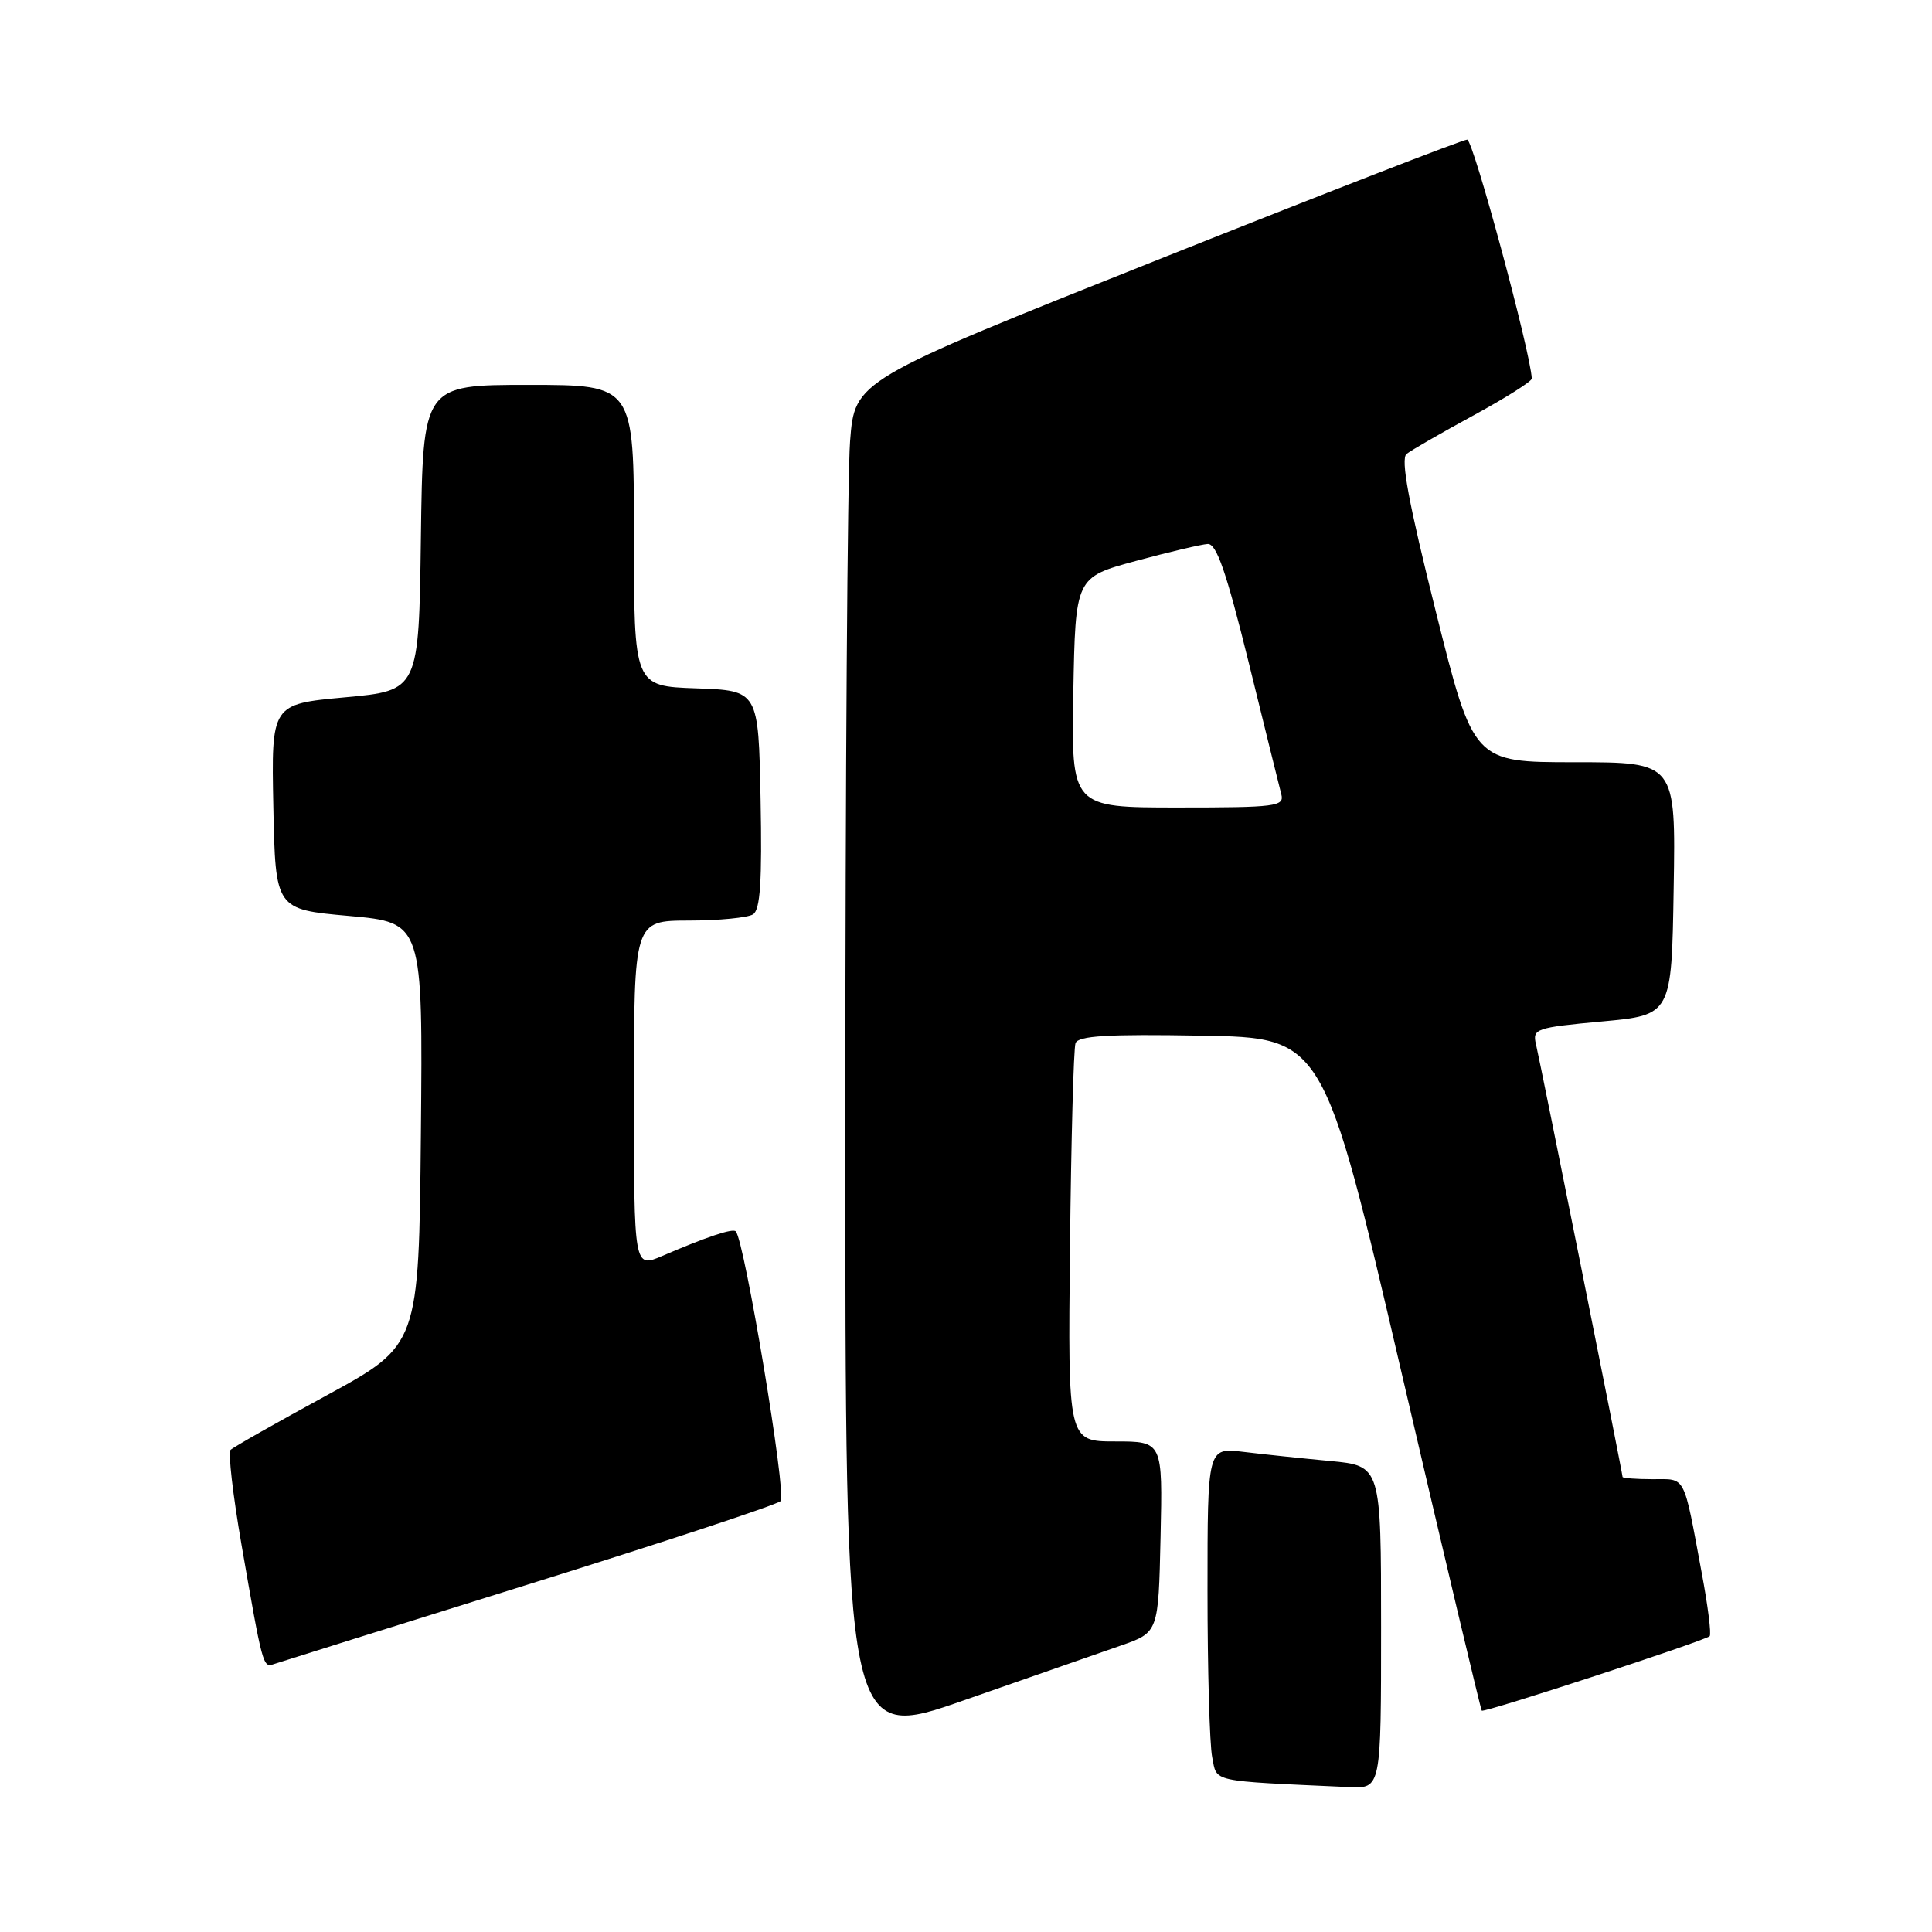 <?xml version="1.0" encoding="UTF-8" standalone="no"?>
<!DOCTYPE svg PUBLIC "-//W3C//DTD SVG 1.1//EN" "http://www.w3.org/Graphics/SVG/1.1/DTD/svg11.dtd" >
<svg xmlns="http://www.w3.org/2000/svg" xmlns:xlink="http://www.w3.org/1999/xlink" version="1.1" viewBox="0 0 256 256">
 <g >
 <path fill="currentColor"
d=" M 183.00 215.62 C 183.00 194.23 183.00 194.23 176.25 193.59 C 172.54 193.24 167.36 192.70 164.75 192.38 C 160.00 191.81 160.00 191.81 160.00 210.78 C 160.00 221.21 160.28 231.14 160.62 232.83 C 161.29 236.20 160.12 235.95 178.75 236.80 C 183.00 237.00 183.00 237.00 183.00 215.62 Z  M 148.50 218.05 C 153.50 216.31 153.50 216.31 153.78 203.66 C 154.06 191.00 154.06 191.00 147.78 191.00 C 141.50 191.00 141.50 191.00 141.78 165.25 C 141.93 151.09 142.26 138.93 142.51 138.23 C 142.85 137.25 146.73 137.01 159.16 137.23 C 175.37 137.50 175.37 137.50 185.73 181.96 C 191.42 206.41 196.20 226.53 196.34 226.67 C 196.65 226.99 225.92 217.41 226.54 216.80 C 226.78 216.56 226.31 212.79 225.49 208.43 C 223.02 195.17 223.45 196.00 218.98 196.00 C 216.79 196.00 215.00 195.86 215.00 195.70 C 215.00 195.24 204.11 140.80 203.52 138.35 C 203.04 136.32 203.50 136.16 212.26 135.35 C 221.50 134.50 221.50 134.50 221.77 117.75 C 222.05 101.00 222.05 101.00 208.65 101.00 C 195.25 101.00 195.25 101.00 190.25 81.02 C 186.65 66.62 185.56 60.79 186.38 60.15 C 186.99 59.66 190.99 57.36 195.25 55.04 C 199.51 52.72 202.99 50.52 202.97 50.16 C 202.79 46.58 195.20 18.50 194.41 18.50 C 193.84 18.50 175.35 25.68 153.32 34.46 C 113.26 50.42 113.26 50.42 112.64 58.46 C 112.29 62.88 112.01 103.47 112.01 148.65 C 112.00 230.80 112.00 230.80 127.75 225.29 C 136.41 222.27 145.75 219.01 148.50 218.05 Z  M 70.00 209.94 C 87.88 204.36 102.92 199.40 103.44 198.90 C 104.27 198.12 98.64 164.30 97.49 163.16 C 97.07 162.74 93.66 163.88 87.75 166.42 C 84.00 168.03 84.00 168.03 84.00 145.01 C 84.00 122.00 84.00 122.00 91.25 121.98 C 95.24 121.98 99.08 121.60 99.78 121.16 C 100.74 120.55 100.99 116.79 100.78 105.92 C 100.50 91.50 100.50 91.50 92.25 91.21 C 84.00 90.92 84.00 90.92 84.00 70.96 C 84.00 51.00 84.00 51.00 70.02 51.00 C 56.04 51.00 56.04 51.00 55.77 71.25 C 55.50 91.50 55.50 91.50 45.72 92.40 C 35.95 93.30 35.95 93.30 36.22 106.90 C 36.50 120.50 36.50 120.50 46.27 121.37 C 56.03 122.25 56.03 122.25 55.77 150.24 C 55.50 178.23 55.50 178.23 43.33 184.87 C 36.64 188.51 30.88 191.78 30.55 192.12 C 30.21 192.45 30.86 198.08 31.99 204.62 C 34.79 220.76 34.85 220.99 36.26 220.51 C 36.94 220.28 52.12 215.52 70.00 209.94 Z  M 142.22 91.75 C 142.50 76.50 142.50 76.50 150.50 74.33 C 154.90 73.14 159.19 72.13 160.03 72.08 C 161.20 72.02 162.50 75.80 165.45 87.75 C 167.58 96.41 169.53 104.29 169.78 105.25 C 170.20 106.86 169.07 107.00 156.09 107.00 C 141.95 107.00 141.95 107.00 142.22 91.75 Z "/>
</g>
</svg>